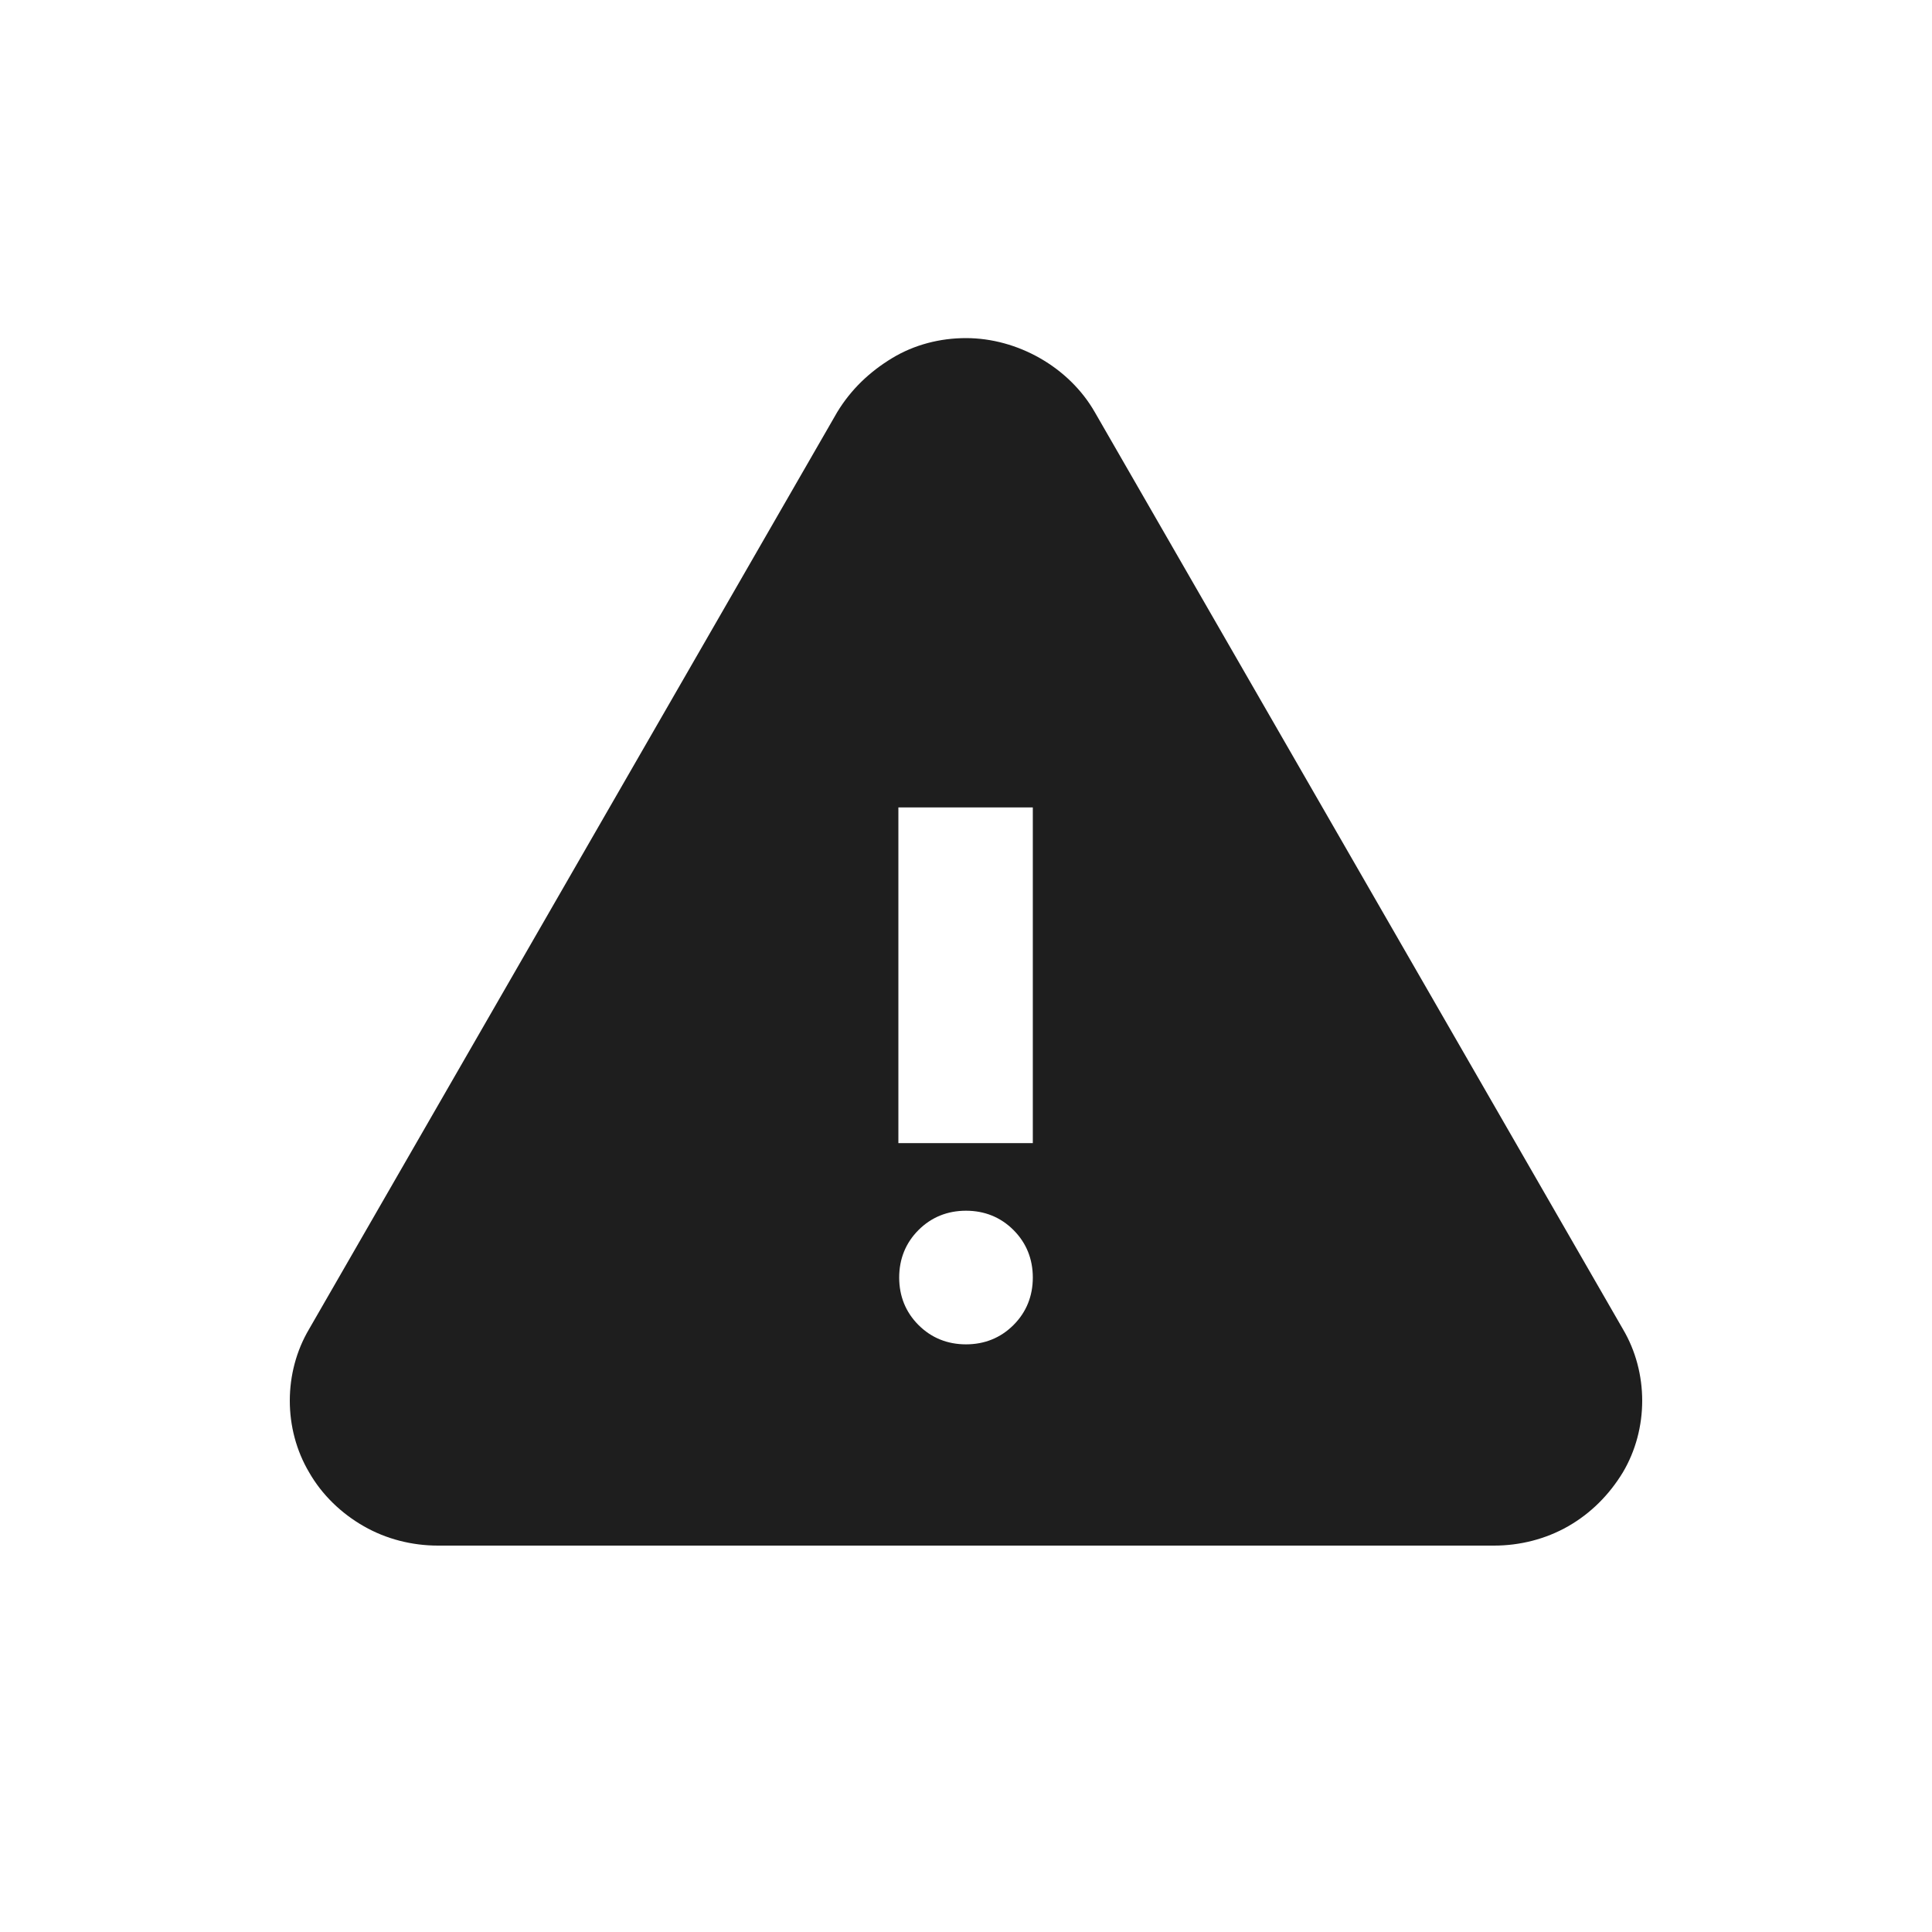<svg width="24" height="24" viewBox="0 0 24 24" fill="none" xmlns="http://www.w3.org/2000/svg">
<path fill-rule="evenodd" clip-rule="evenodd" d="M20.16 16.51L13.6 5.12C13.44 4.84 13.2 4.61 12.92 4.45C12.64 4.29 12.32 4.2 12 4.2C11.68 4.2 11.36 4.28 11.08 4.45C10.8 4.62 10.57 4.84 10.4 5.12L3.84 16.51C3.68 16.78 3.6 17.09 3.6 17.4C3.6 17.71 3.68 18.02 3.84 18.29C4 18.57 4.24 18.8 4.52 18.96C4.8 19.12 5.12 19.2 5.44 19.2H18.56C18.88 19.2 19.2 19.12 19.48 18.96C19.76 18.8 19.99 18.57 20.16 18.29C20.32 18.02 20.4 17.71 20.4 17.4C20.4 17.09 20.32 16.78 20.16 16.51ZM12.59 16.46C12.43 16.62 12.23 16.7 12 16.7C11.77 16.7 11.57 16.62 11.41 16.46C11.25 16.3 11.17 16.1 11.17 15.87C11.17 15.64 11.25 15.44 11.41 15.28C11.57 15.12 11.77 15.04 12 15.04C12.23 15.04 12.43 15.12 12.59 15.28C12.75 15.44 12.83 15.64 12.83 15.87C12.83 16.1 12.75 16.3 12.59 16.46ZM12.83 14.2H11.16V10.03H12.83V14.2Z" fill="#1E1E1E"/>
</svg>
